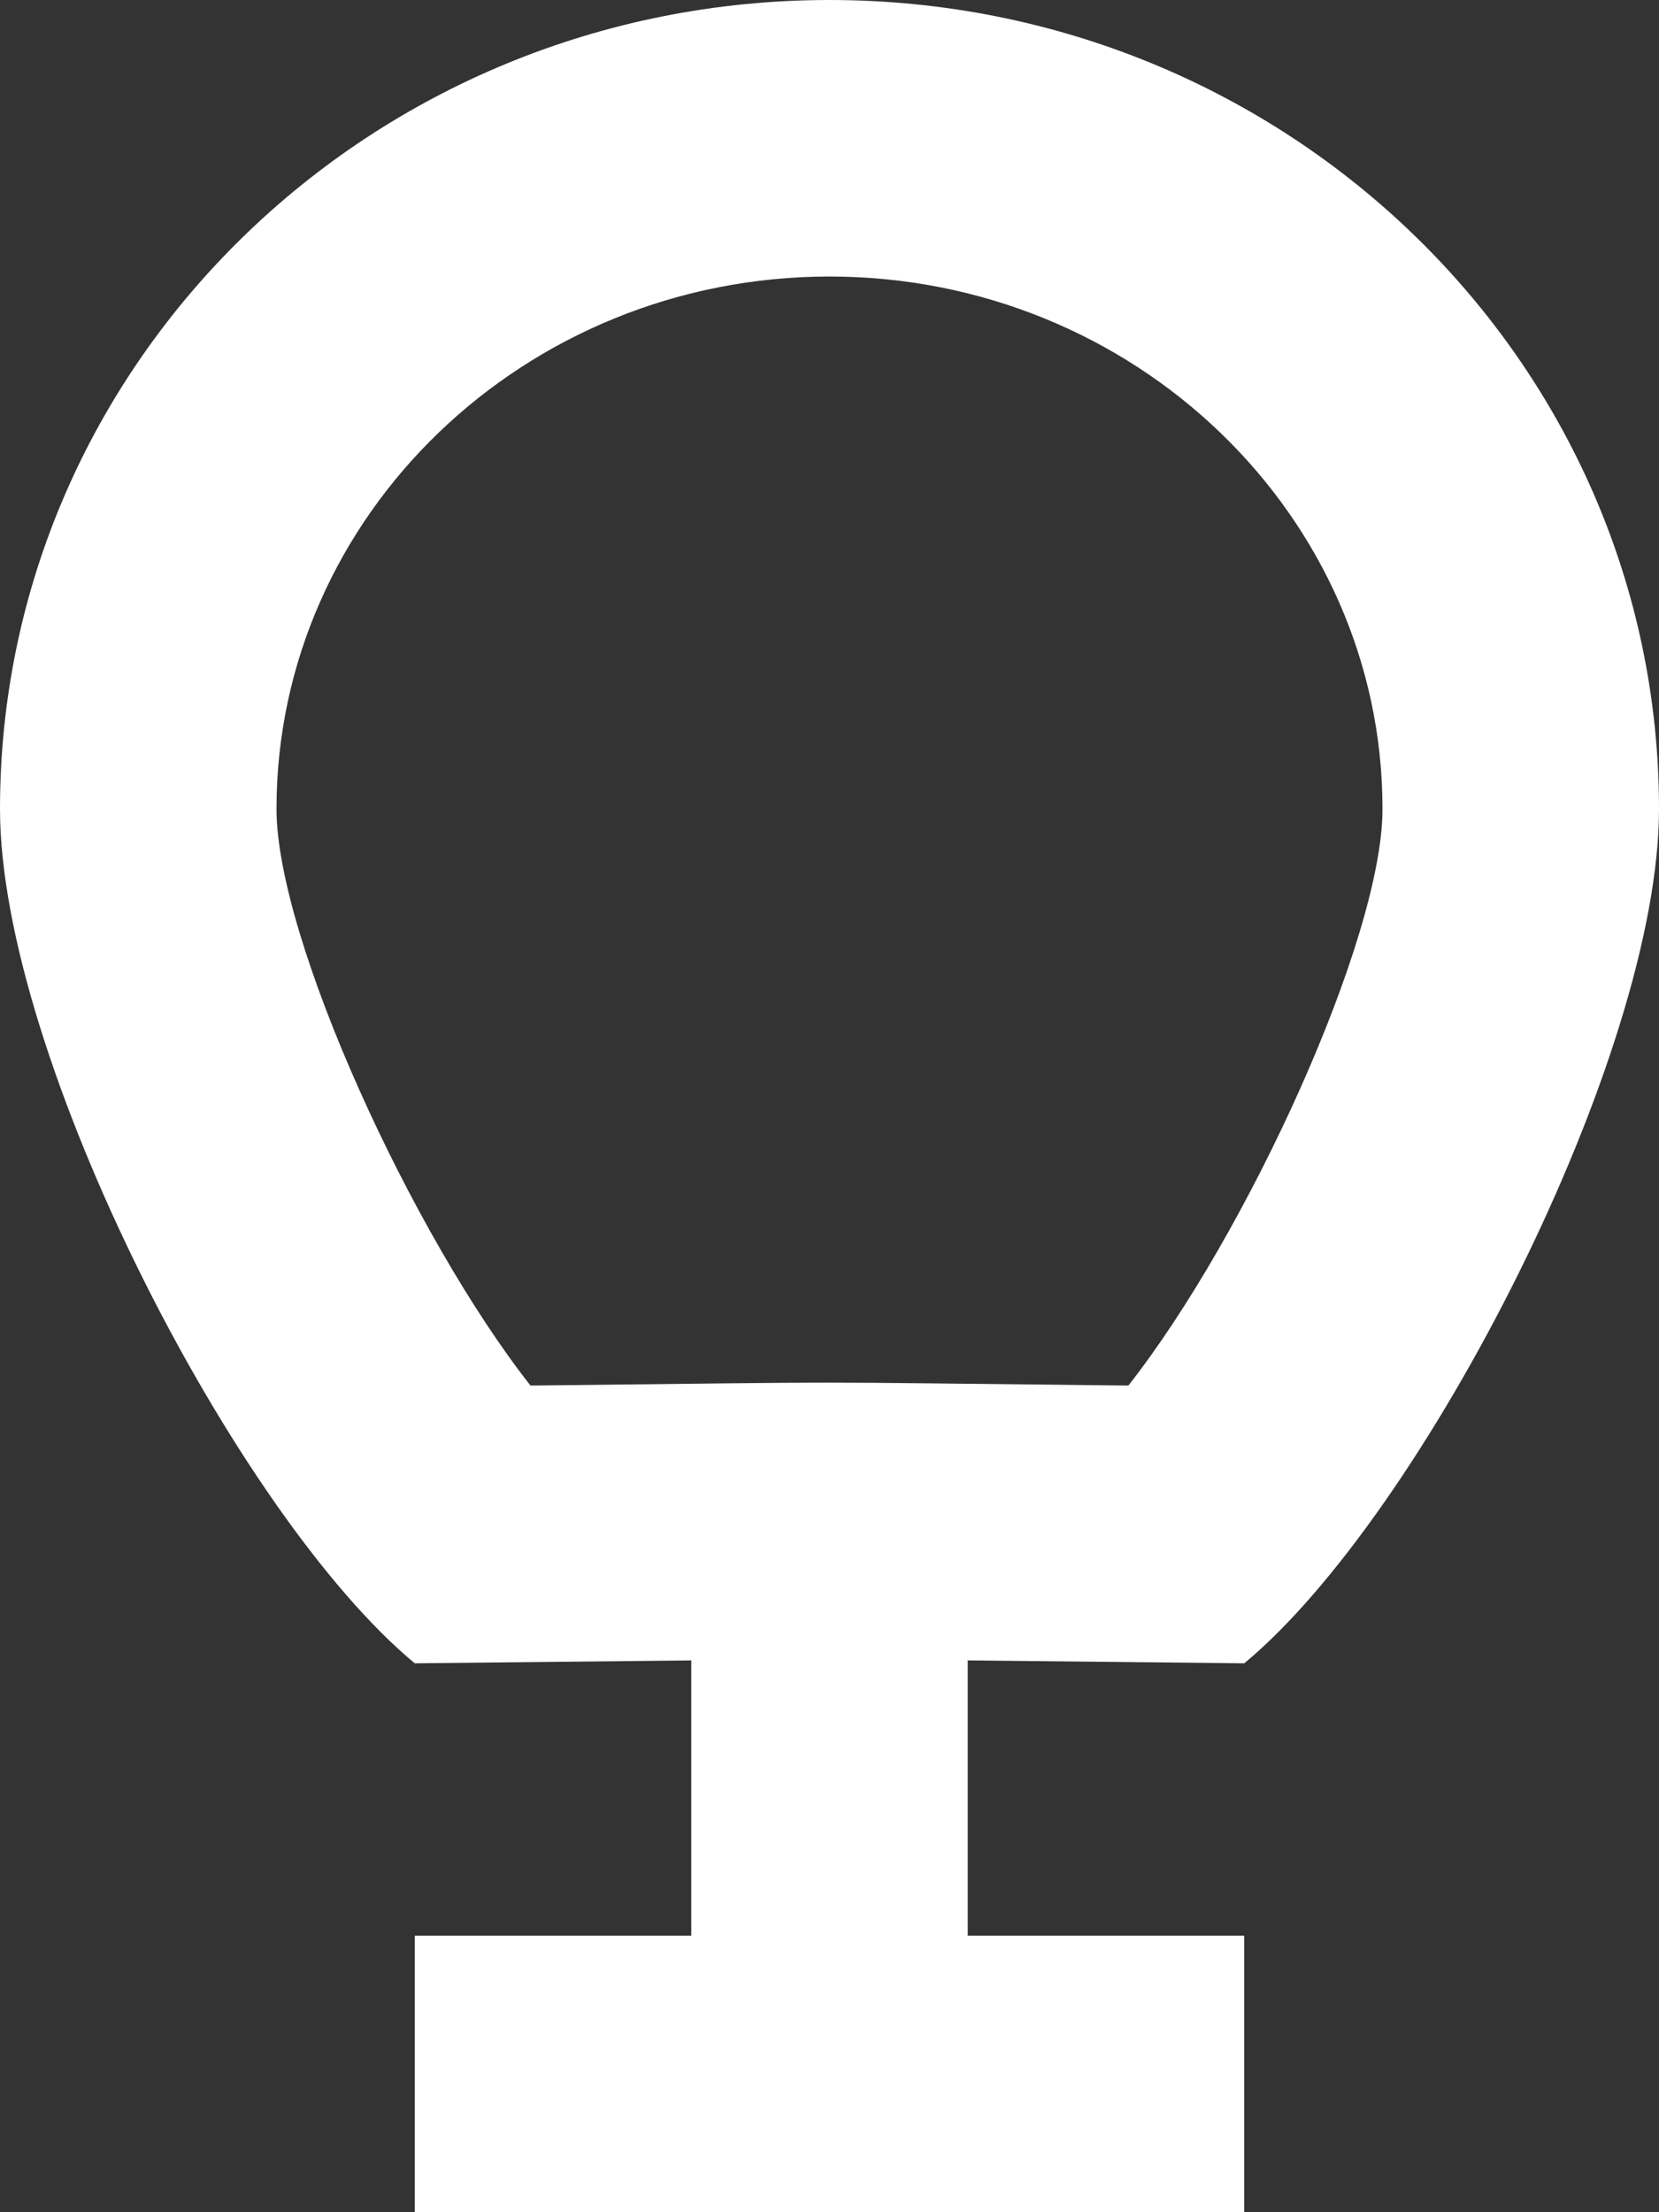 <?xml version="1.0" encoding="UTF-8" standalone="no"?>
<svg width="12px" height="16px" viewBox="0 0 12 16" version="1.1" xmlns="http://www.w3.org/2000/svg" xmlns:xlink="http://www.w3.org/1999/xlink">
    <rect x="0" y="0" width="12" height="16" fill="#333333" stroke="none"/>
    <!-- Generator: Sketch 3.8.1 (29687) - http://www.bohemiancoding.com/sketch -->
    <title>balloon [#43]</title>
    <desc>Created with Sketch.</desc>
    <defs></defs>
    <g id="Page-1" stroke="none" stroke-width="1" fill="none" fill-rule="evenodd">
        <g id="Dribbble-Dark-Preview" transform="translate(-264, -8001)" fill="#FFFFFF">
            <g id="icons" transform="translate(56, 160)">
                <path d="M216.162,7851.021 C213.481,7850.993 214.468,7850.993 211.837,7851.021 C210.981,7849.931 210,7847.79 210,7846.851 C210,7844.728 211.794,7843 214,7843 C216.205,7843 218,7844.728 218,7846.851 C218,7847.79 217.018,7849.931 216.162,7851.021 M214,7841 C210.686,7841 208,7843.62 208,7846.851 C208,7848.638 209.705,7851.956 211,7853.03 L213,7853.009 L213,7855 L211,7855 L211,7857 L217,7857 L217,7855 L215,7855 L215,7853.009 L217,7853.03 C218.294,7851.956 220,7848.638 220,7846.851 C220,7843.62 217.313,7841 214,7841" id="balloon-[#43]"></path>
            </g>
        </g>
    </g>
</svg>